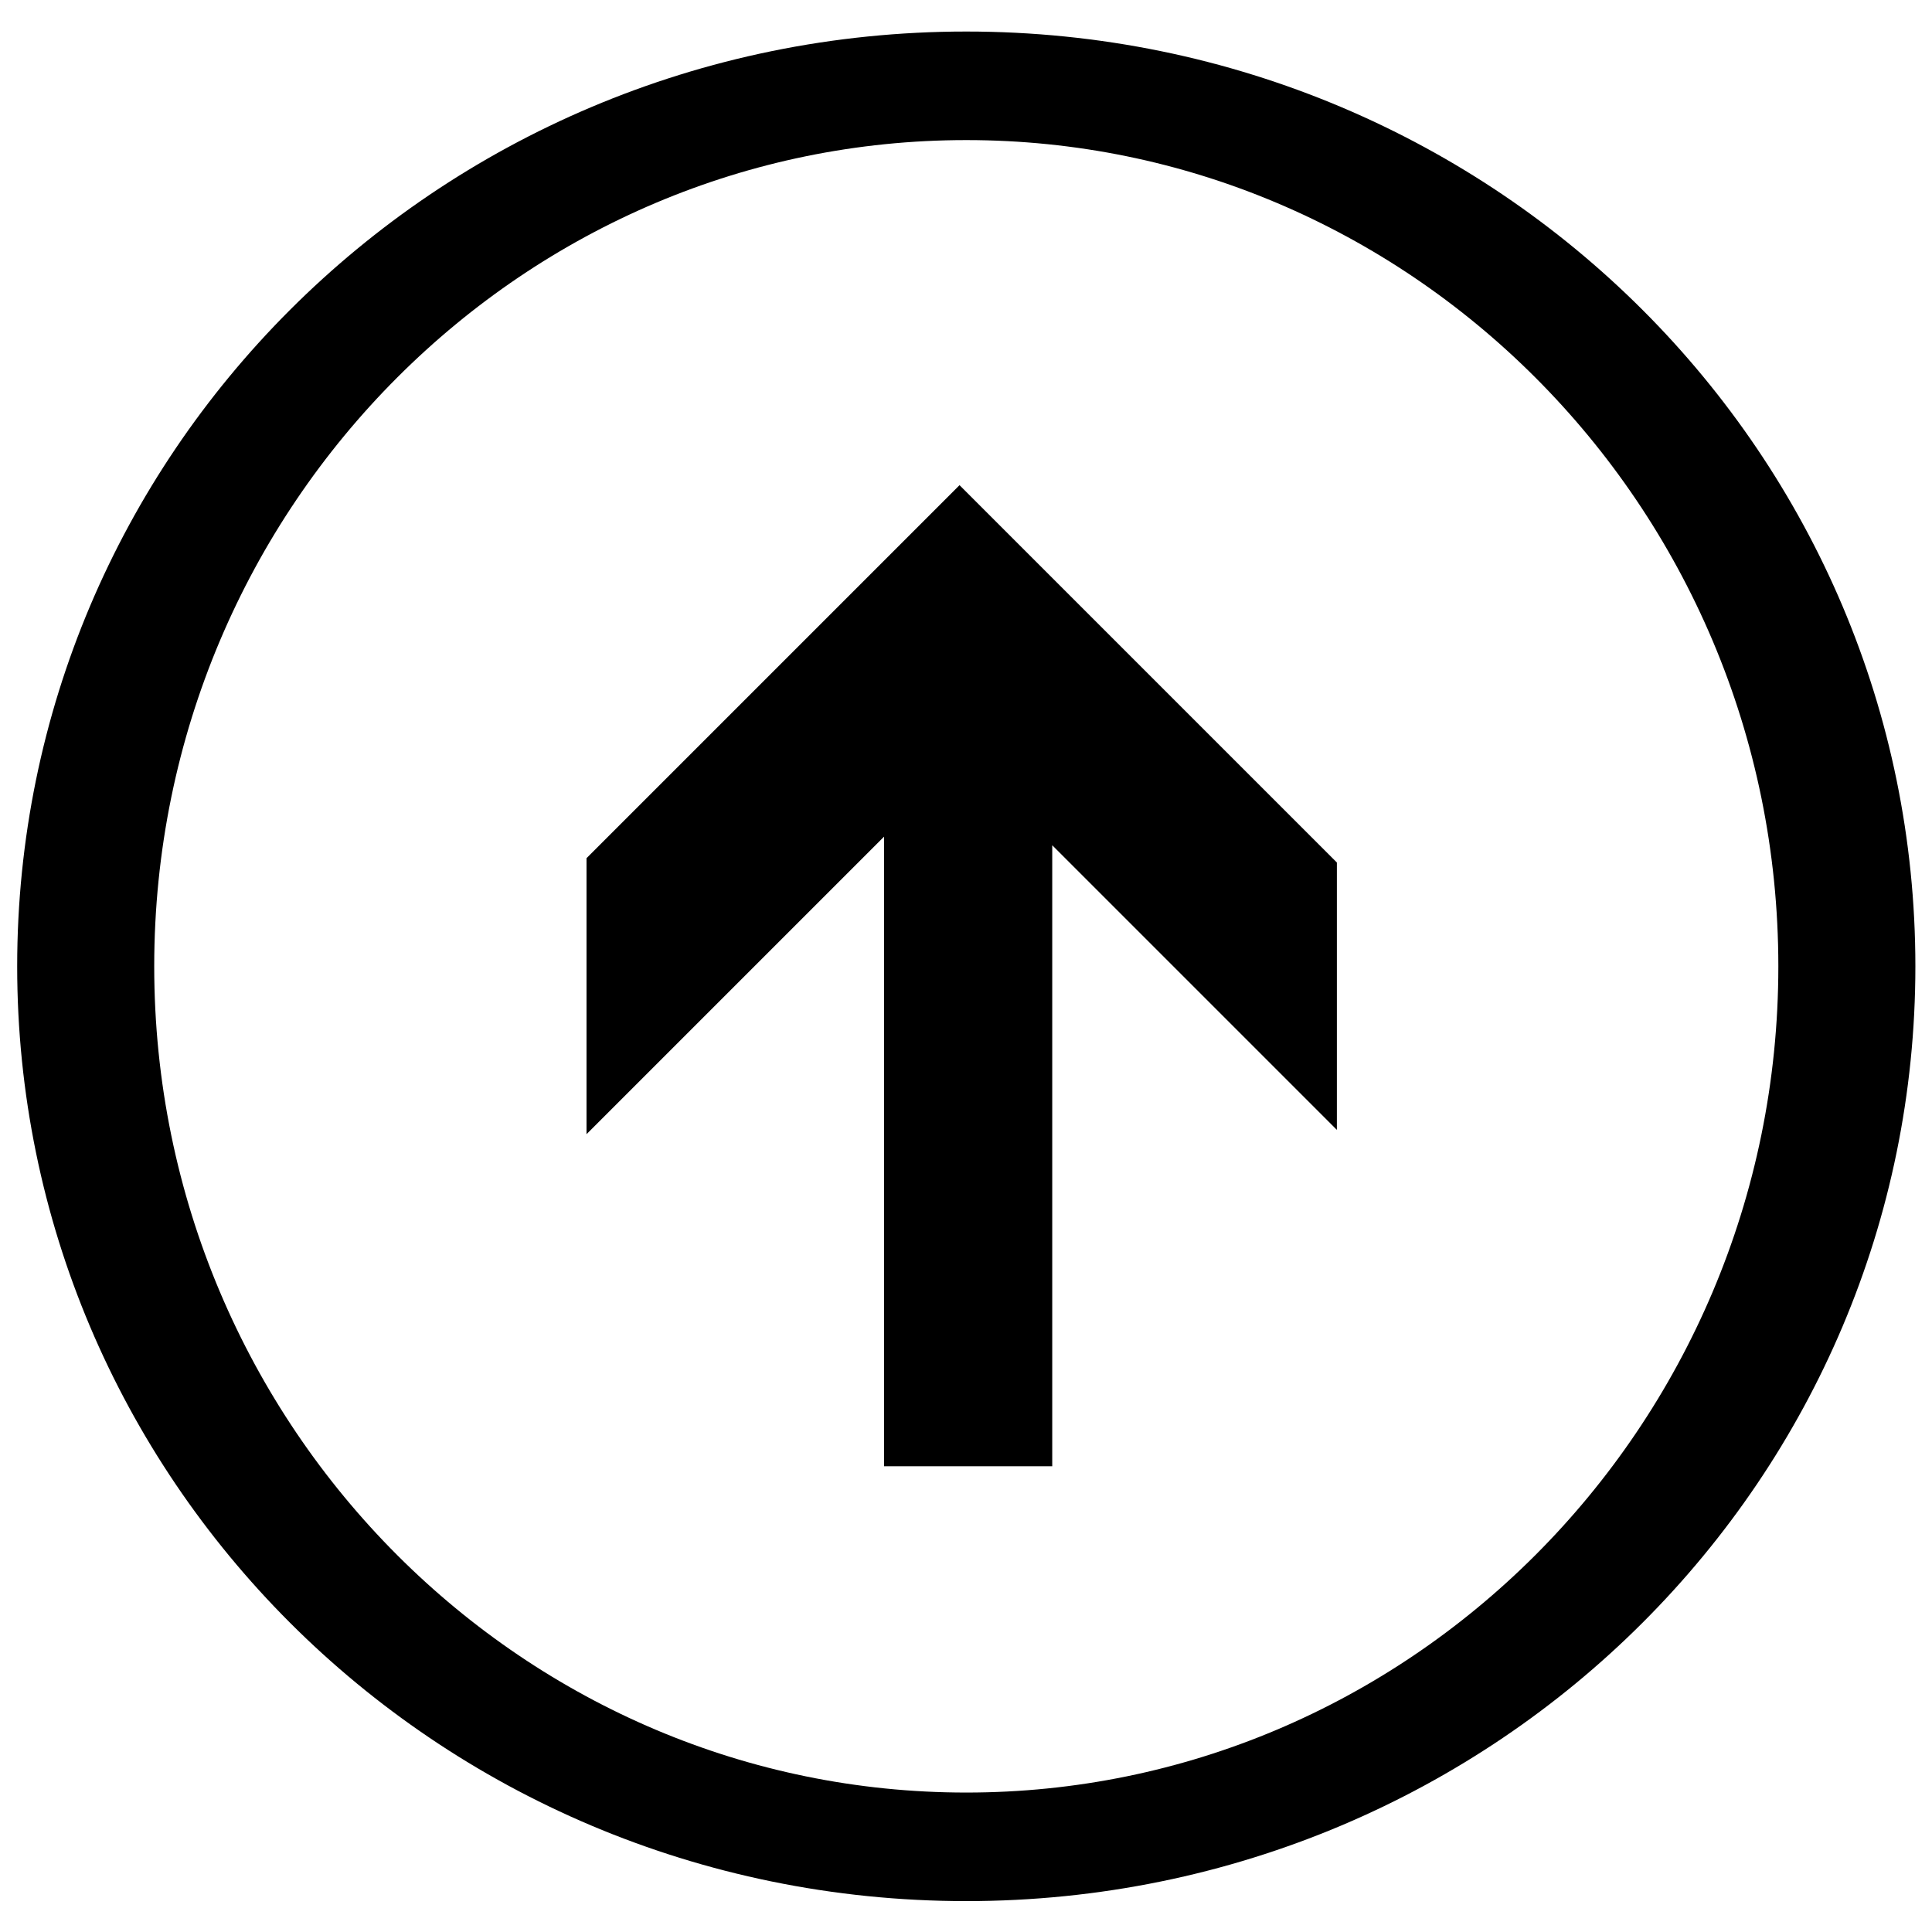 <?xml version="1.0" encoding="UTF-8" standalone="no"?>
<!-- Created with Inkscape (http://www.inkscape.org/) -->

<svg
   xmlns:dc="http://purl.org/dc/elements/1.1/"
   xmlns:cc="http://creativecommons.org/ns#"
   xmlns:rdf="http://www.w3.org/1999/02/22-rdf-syntax-ns#"
   xmlns:svg="http://www.w3.org/2000/svg"
   xmlns="http://www.w3.org/2000/svg"
   xmlns:sodipodi="http://sodipodi.sourceforge.net/DTD/sodipodi-0.dtd"
   xmlns:inkscape="http://www.inkscape.org/namespaces/inkscape"
   width="80"
   height="80"
   id="svg2"
   version="1.1"
   inkscape:version="0.48.1 "
   sodipodi:docname="Left">
  <defs
     id="defs4" />
  <sodipodi:namedview
     id="base"
     pagecolor="#ffffff"
     bordercolor="#666666"
     borderopacity="1.0"
     inkscape:pageopacity="0.0"
     inkscape:pageshadow="2"
     inkscape:zoom="1.4"
     inkscape:cx="-130.69045"
     inkscape:cy="33.024193"
     inkscape:document-units="px"
     inkscape:current-layer="layer1"
     showgrid="false"
     inkscape:window-width="1280"
     inkscape:window-height="748"
     inkscape:window-x="-8"
     inkscape:window-y="-8"
     inkscape:window-maximized="1" />
  <g
     inkscape:label="Layer 1"
     inkscape:groupmode="layer"
     id="layer1">
    <g
       id="g3778"
       transform="matrix(0,-1,-1,0,80,80)">
      <path
         transform="matrix(1.25,0,0,1.578,4.473,2.017)"
         d="m 57.579,24.063 c 0,12.762 -13.059,23.107 -29.168,23.107 -16.109,0 -29.168,-10.345 -29.168,-23.107 0,-12.762 13.059,-23.107 29.168,-23.107 16.109,0 29.168,10.345 29.168,23.107 z"
         sodipodi:ry="23.107239"
         sodipodi:rx="29.168156"
         sodipodi:cy="24.062803"
         sodipodi:cx="28.41054"
         id="path3764"
         style="fill:none;stroke:#000000;stroke-width:3.596;stroke-miterlimit:4;stroke-opacity:1;stroke-dasharray:none;stroke-dashoffset:0"
         sodipodi:type="arc" />
      <rect
         ry="2.6519147e-017"
         y="35.553"
         x="19.445"
         height="10.354"
         width="38.133"
         id="rect3768"
         style="opacity:0.19;fill:none;stroke:none" />
      <path
         inkscape:connector-curvature="0"
         id="path3776"
         d="m 19.286,36.429 25.714,0 -11.786,-11.786 11.071,0 15.625,15.625 -15.446,15.446 -11.429,0 12.321,-12.321 -26.071,0 z"
         style="fill:#000000;fill-opacity:1;stroke:none" />
    </g>
  </g>
</svg>

